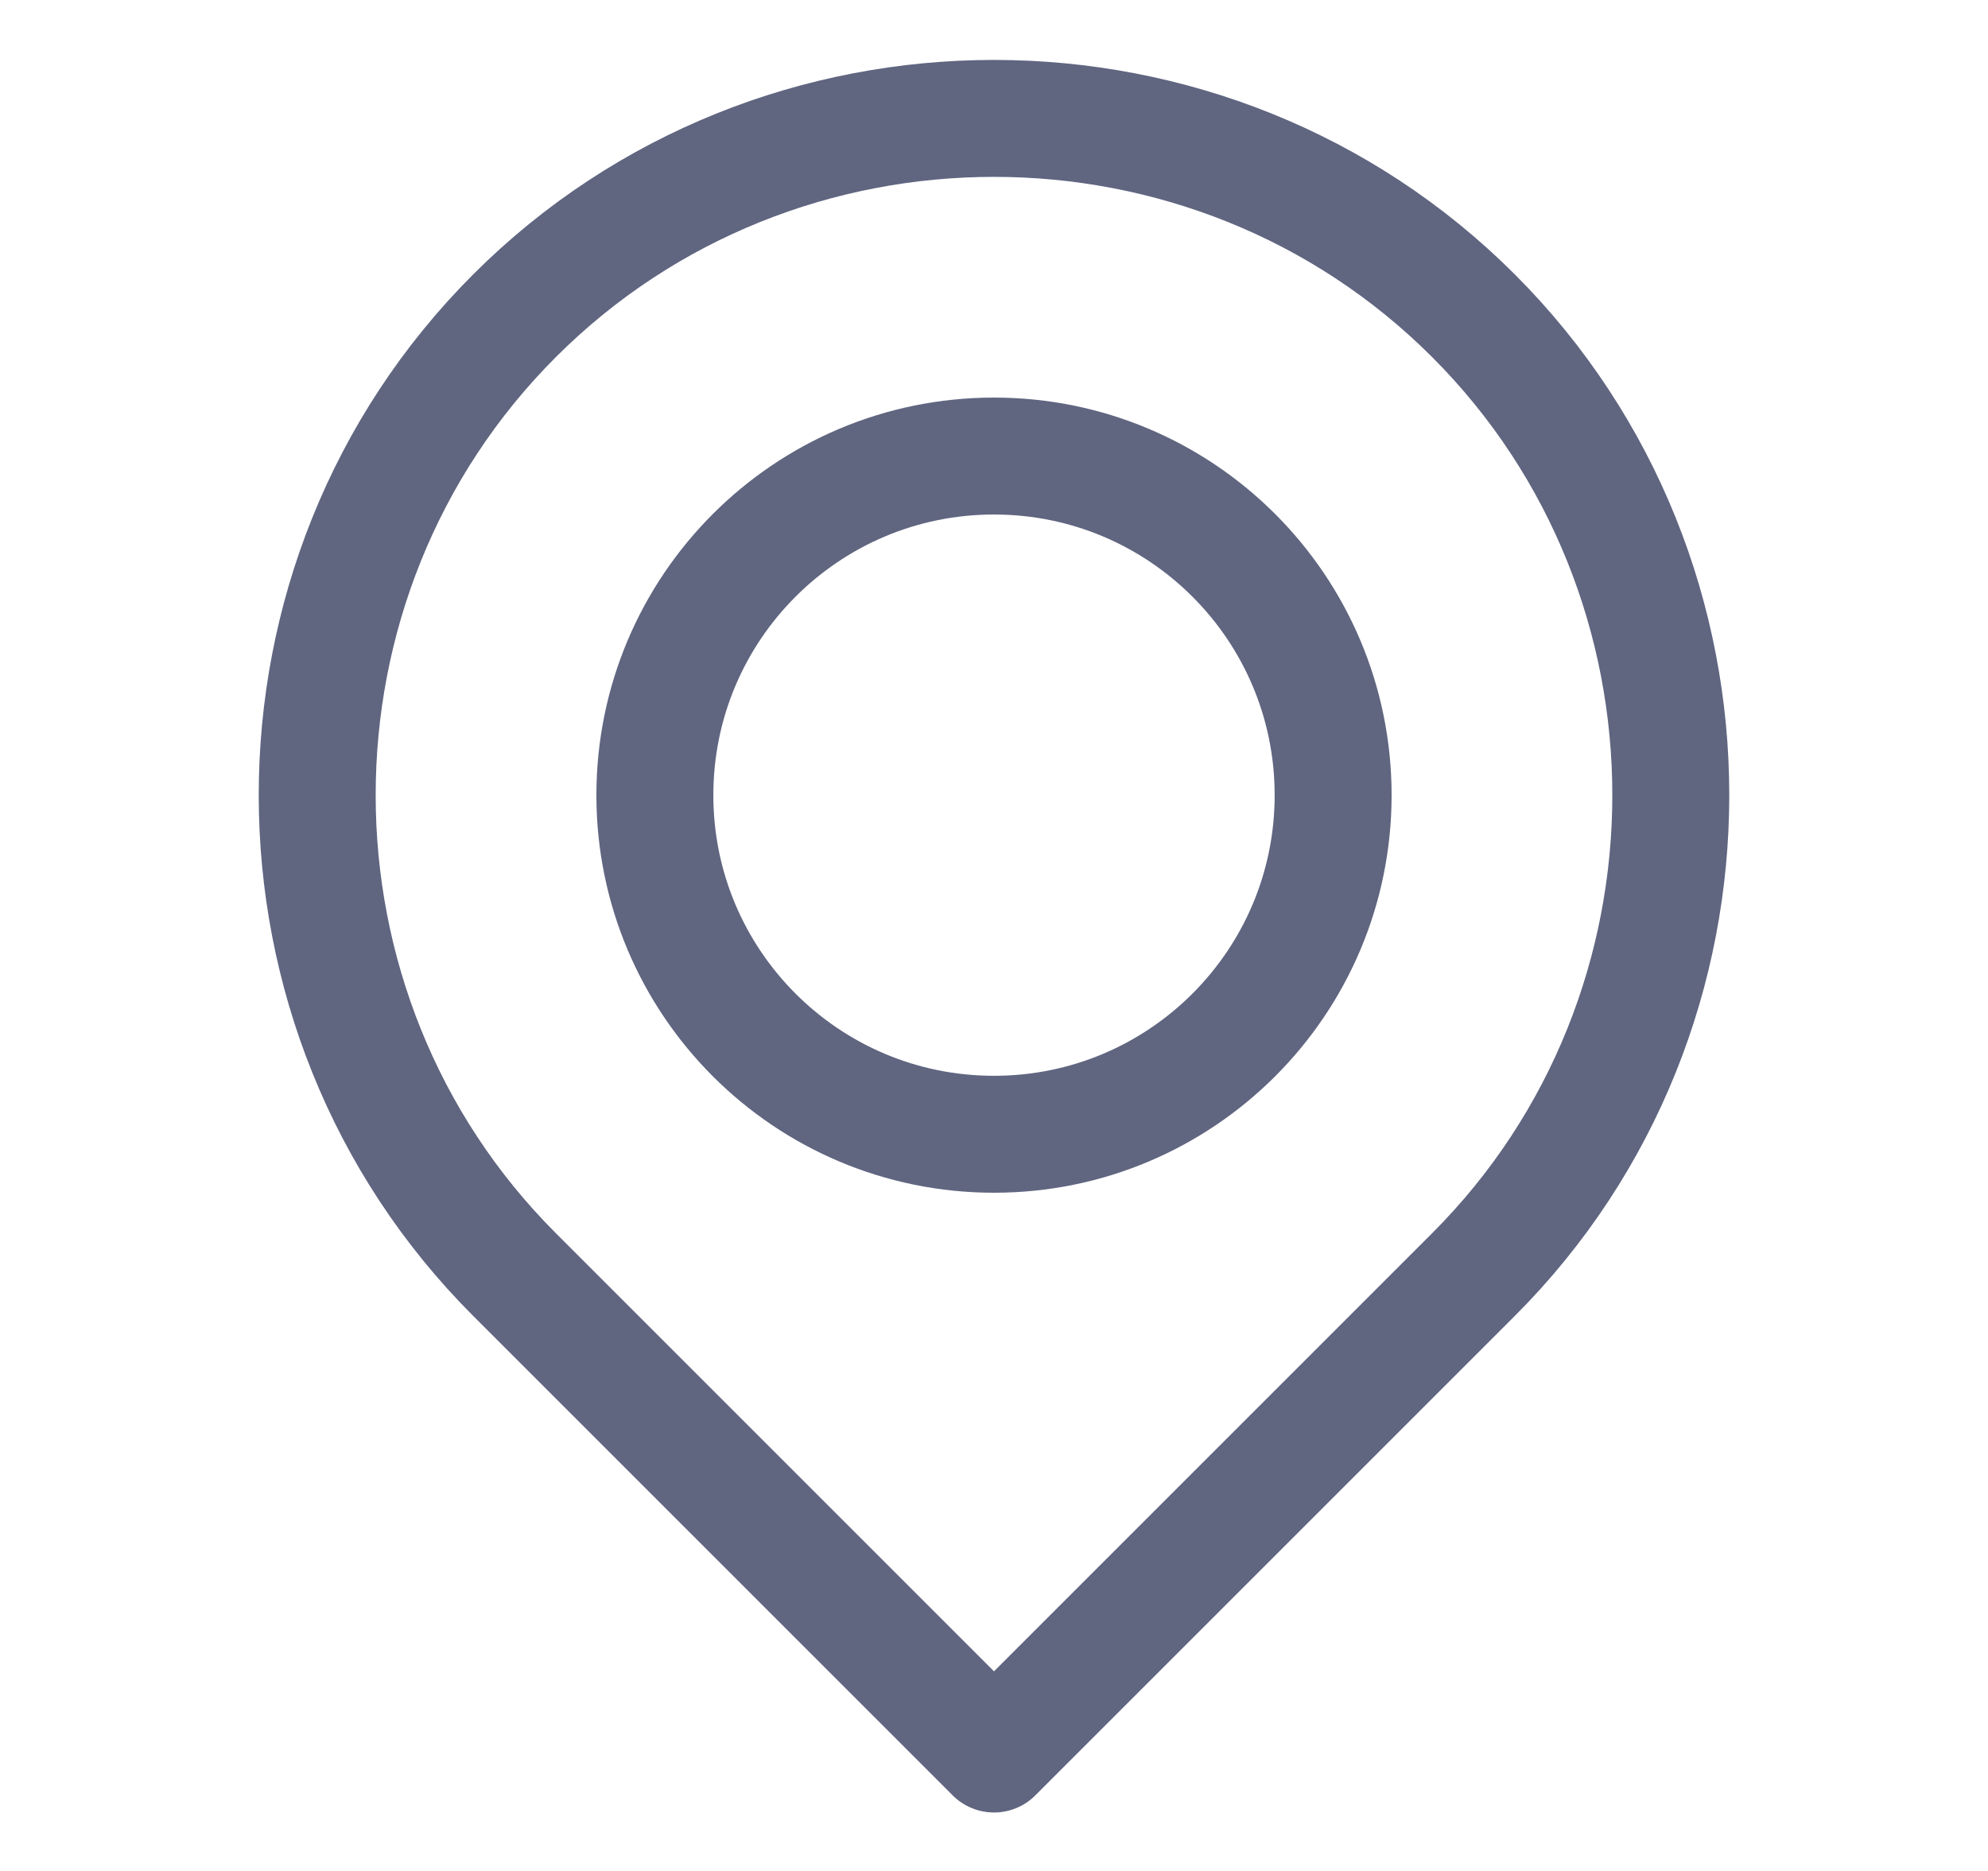<svg width="17" height="16" viewBox="0 0 17 16" fill="none" xmlns="http://www.w3.org/2000/svg">
<path d="M4.4 10.9L8.5 15L12.6 10.9C14.85 8.65 14.85 4.95 12.6 2.7C10.35 0.45 6.65 0.45 4.4 2.7C2.15 4.95 2.15 8.65 4.4 10.9Z" stroke="#606580" stroke-miterlimit="10" stroke-linecap="round" stroke-linejoin="round"/>
<path d="M8.5 9.7C10.102 9.7 11.4 8.402 11.4 6.8C11.4 5.198 10.102 3.9 8.5 3.9C6.898 3.9 5.6 5.198 5.6 6.8C5.6 8.402 6.898 9.7 8.5 9.7Z" stroke="#606580" stroke-miterlimit="10" stroke-linecap="round" stroke-linejoin="round"/>
</svg>
